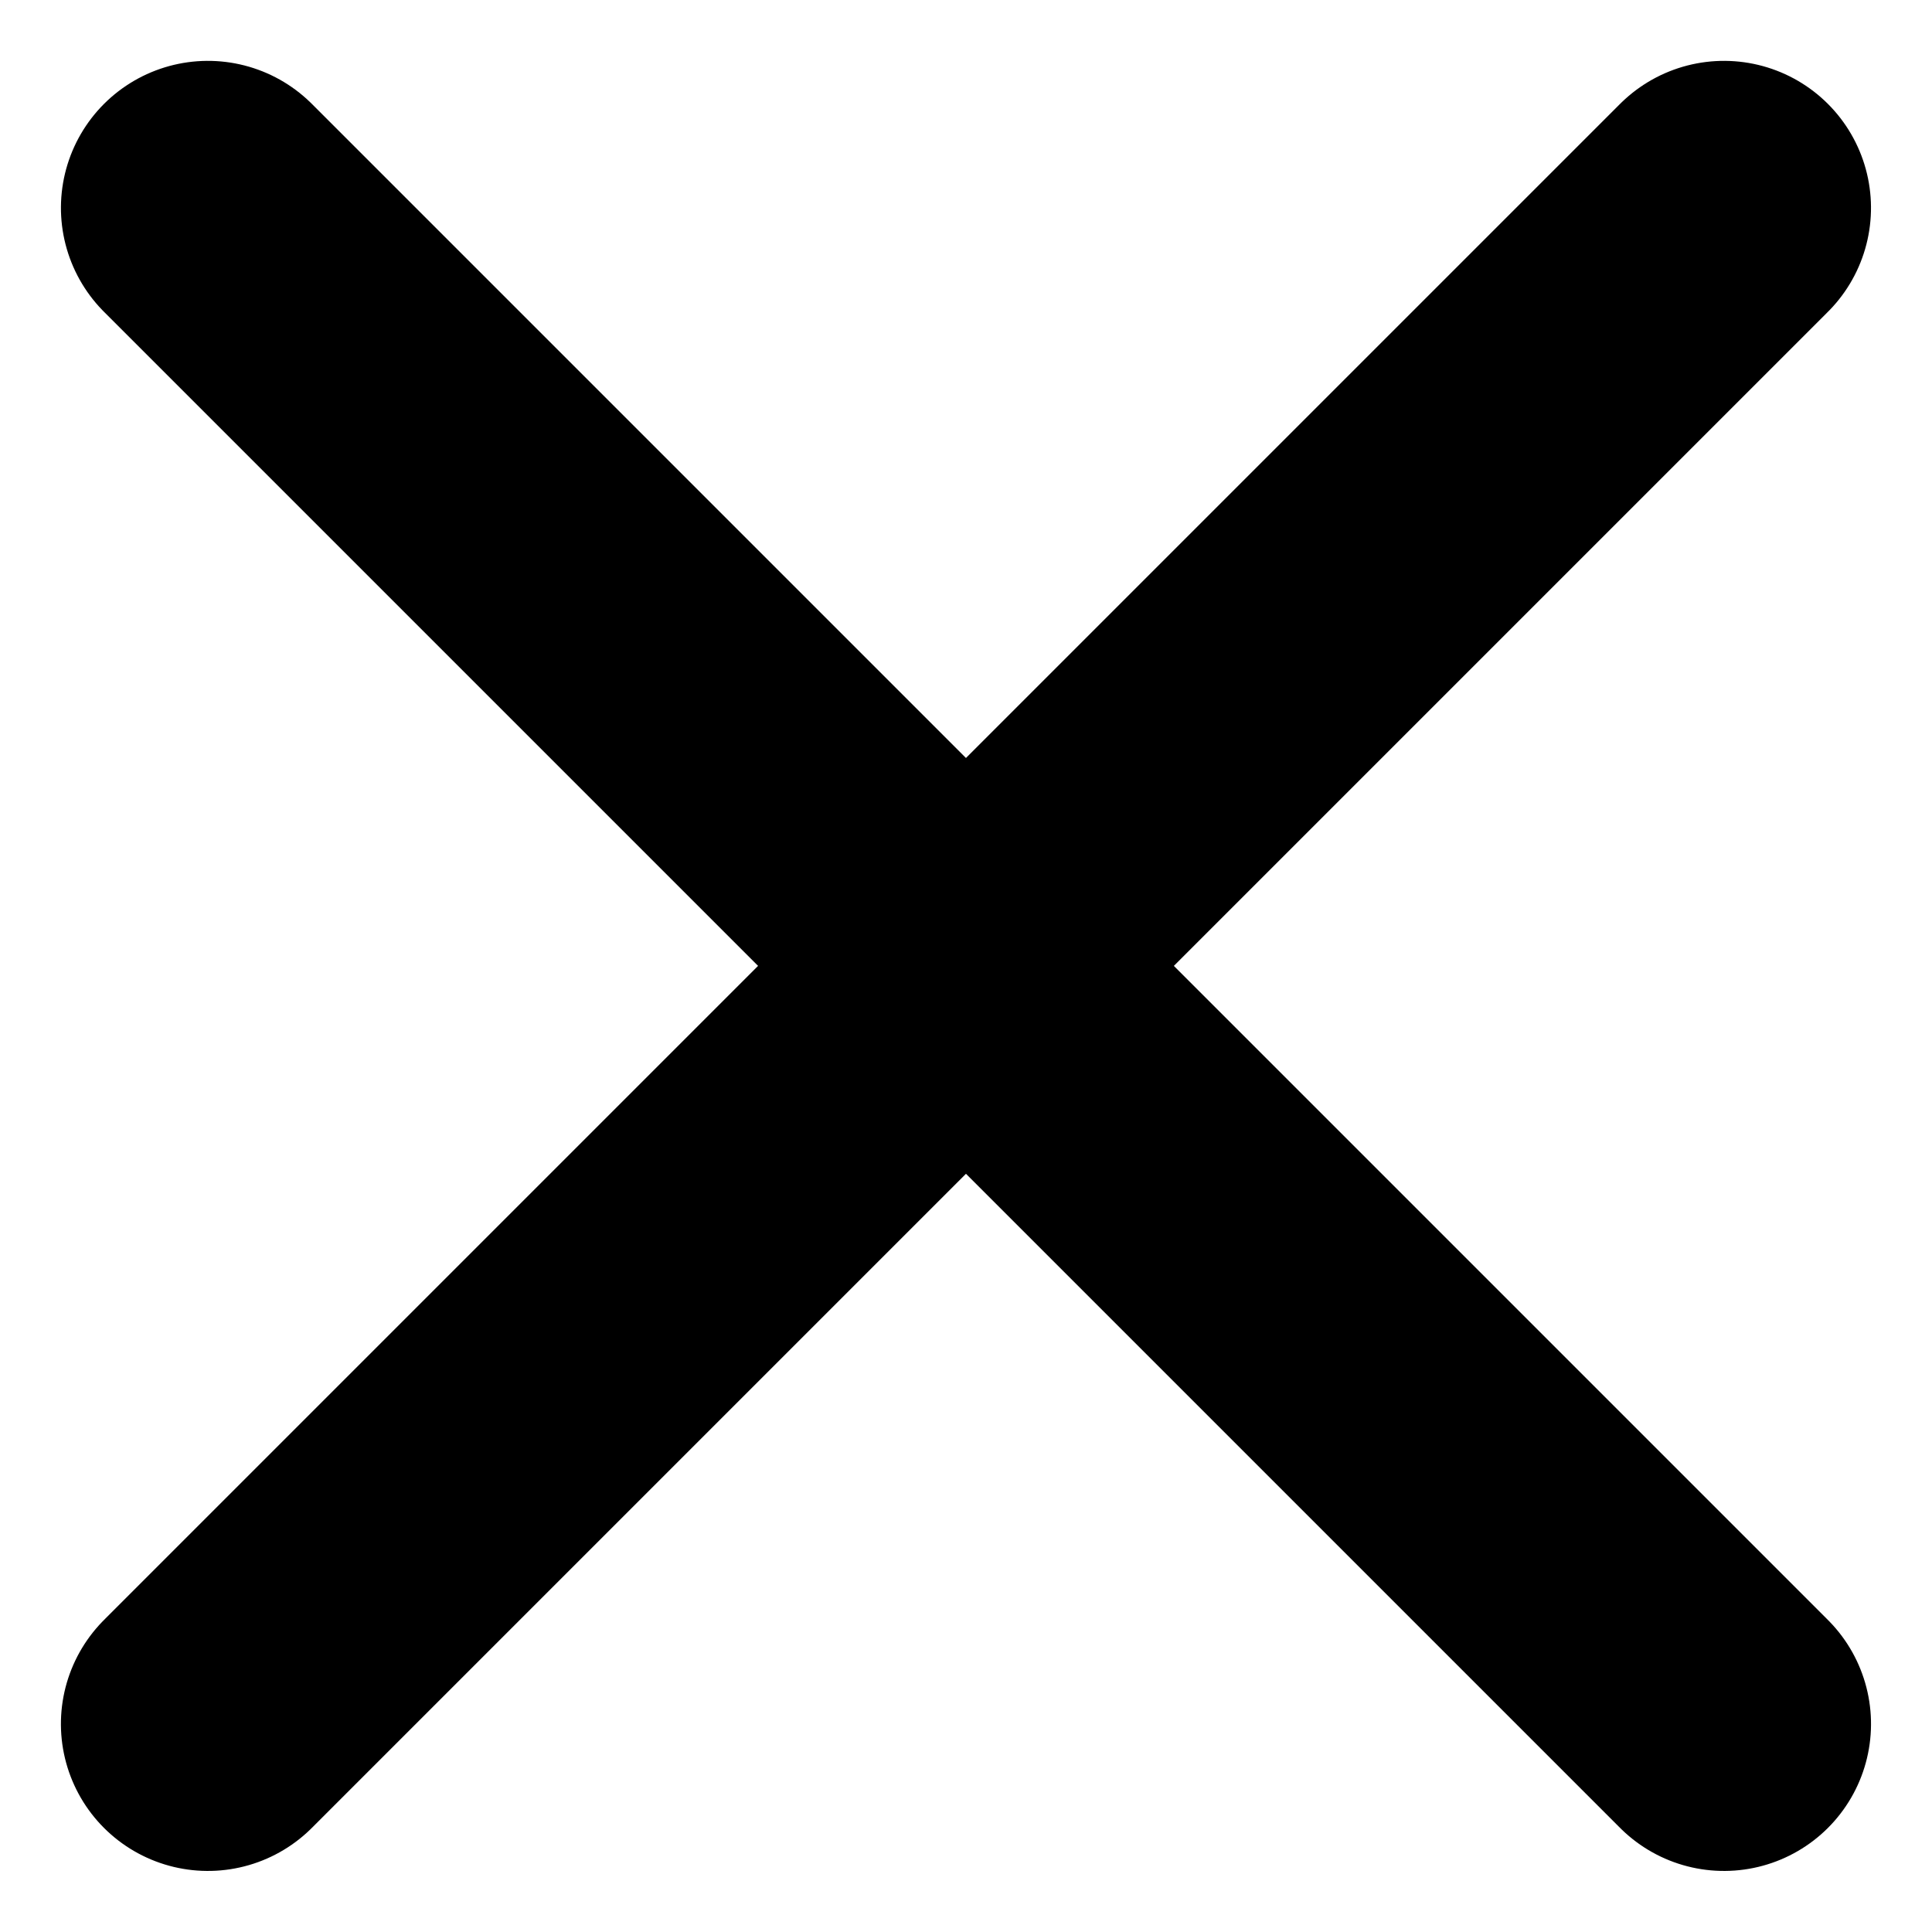 <svg xmlns="http://www.w3.org/2000/svg" width="26.285" height="26.284" viewBox="0 0 26.285 26.284">
  <g id="Group_107" data-name="Group 107" transform="translate(-1766.373 -82.816)">
    <line id="Line_7" data-name="Line 7" x2="29.17" transform="translate(1769.202 85.644) rotate(45)" fill="none" stroke="#000" stroke-linecap="round" stroke-width="4"/>
    <line id="Line_25" data-name="Line 25" x2="29.17" transform="translate(1789.828 85.644) rotate(135)" fill="none" stroke="#000" stroke-linecap="round" stroke-width="4"/>
  </g>
</svg>
